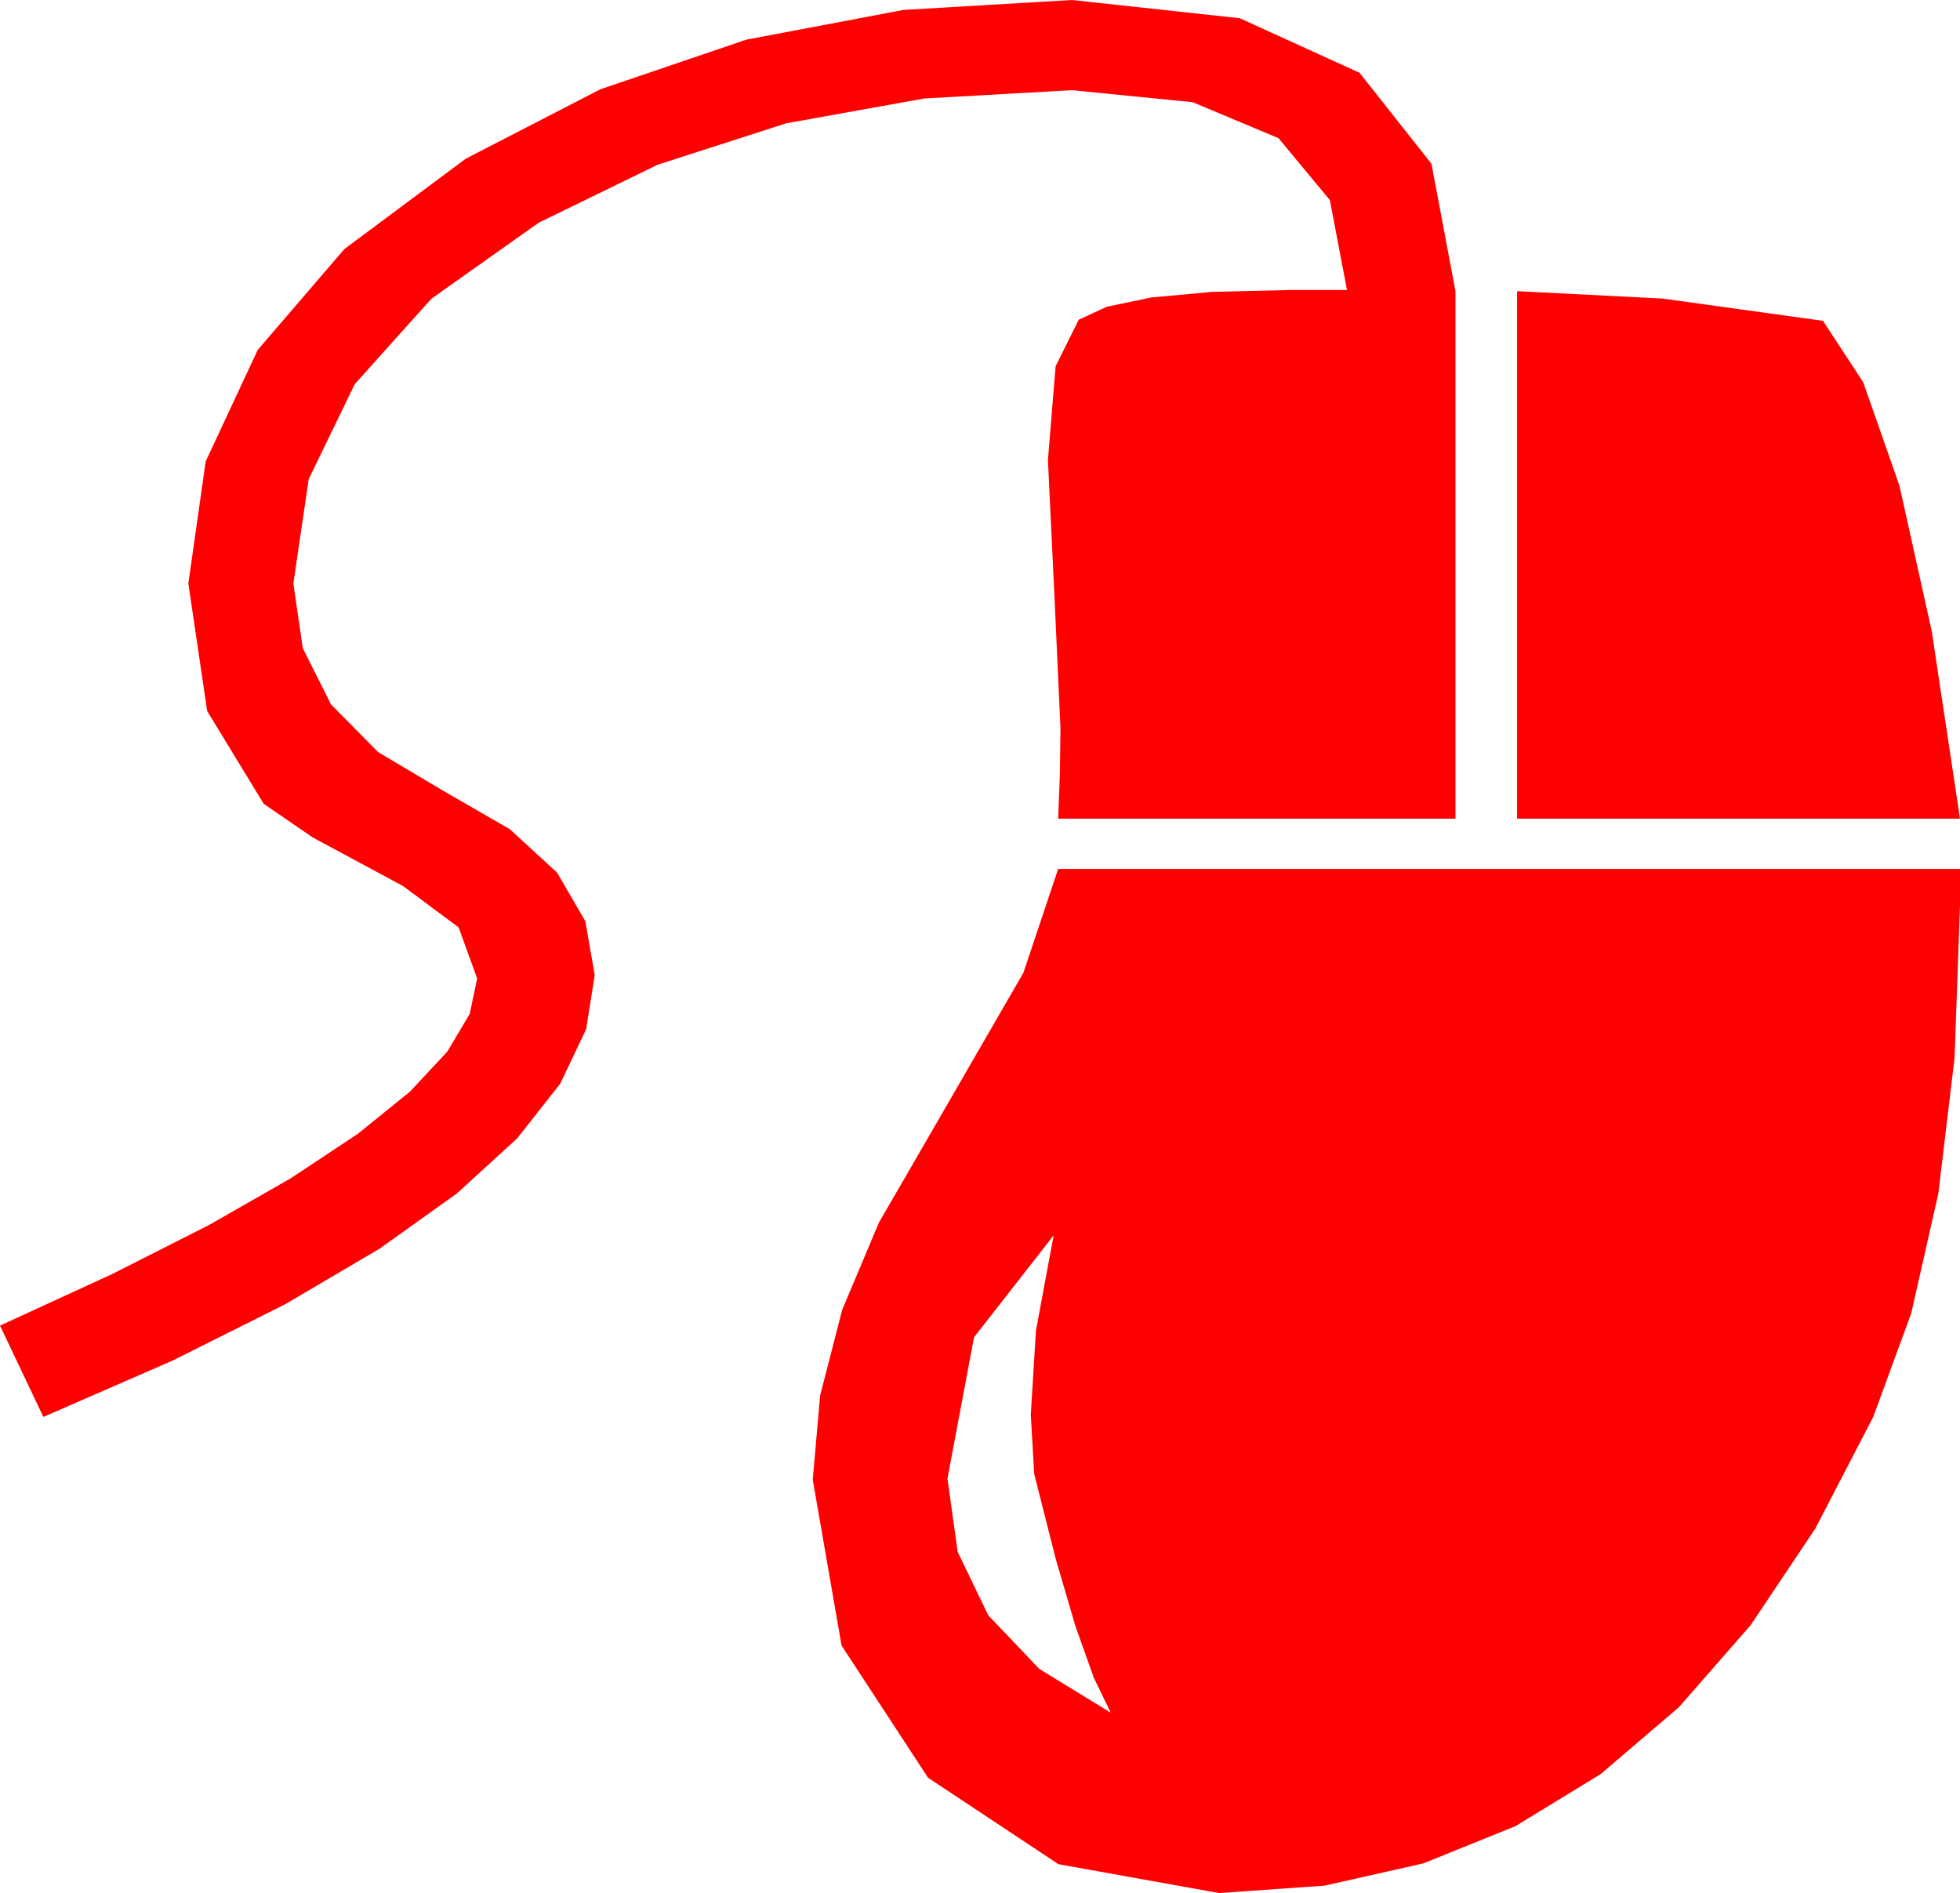 <?xml version="1.0" encoding="utf-8"?>
<!DOCTYPE svg PUBLIC "-//W3C//DTD SVG 1.1//EN" "http://www.w3.org/Graphics/SVG/1.1/DTD/svg11.dtd">
<svg width="50.303" height="48.574" xmlns="http://www.w3.org/2000/svg" xmlns:xlink="http://www.w3.org/1999/xlink" xmlns:xml="http://www.w3.org/XML/1998/namespace" version="1.1">
  <g>
    <g>
      <path style="fill:#FF0000;fill-opacity:1" d="M27.041,31.699L24.998,34.314 24.316,37.939 24.578,39.82 25.364,41.448 26.673,42.823 28.506,43.945 28.076,43.057 27.605,41.741 27.094,39.996 26.543,37.822 26.455,36.299 26.587,34.146 27.041,31.699z M27.158,22.295L50.303,22.295 50.303,23.232 50.164,27.14 49.746,30.63 49.05,33.702 48.076,36.357 46.59,39.221 44.929,41.702 43.092,43.802 41.082,45.52 38.896,46.856 36.535,47.811 33.999,48.383 31.289,48.574 27.166,47.834 23.818,45.615 21.599,42.224 20.859,37.969 21.048,35.81 21.614,33.611 22.557,31.371 23.877,29.092 26.265,24.961 27.158,22.295z M38.936,7.471L42.671,7.661 46.787,8.232 47.82,9.811 48.75,12.466 49.578,16.198 50.303,21.006 38.936,21.006 38.936,7.471z M27.51,0L31.816,0.467 34.893,1.868 36.738,4.202 37.354,7.471 37.354,21.006 27.158,21.006 27.202,19.834 27.217,18.691 27.056,15.161 26.895,11.807 27.092,9.397 27.686,8.203 28.409,7.87 29.553,7.632 31.119,7.489 33.105,7.441 34.57,7.441 34.131,5.134 32.812,3.545 30.608,2.622 27.51,2.314 23.721,2.527 20.178,3.164 16.88,4.226 13.828,5.713 11.072,7.665 9.104,9.858 7.923,12.294 7.529,14.971 7.771,16.633 8.496,18.076 9.705,19.299 11.396,20.303 13.088,21.279 14.297,22.39 15.022,23.637 15.264,25.02 15.043,26.408 14.379,27.805 13.274,29.209 11.726,30.623 9.736,32.044 7.304,33.474 4.43,34.911 1.113,36.357 0,34.014 2.87,32.695 5.358,31.436 7.462,30.234 9.185,29.092 10.524,28.008 11.481,26.982 12.055,26.016 12.246,25.107 11.77,23.796 10.342,22.734 8.027,21.489 6.768,20.625 5.317,18.245 4.834,14.971 5.279,11.84 6.614,8.979 8.839,6.39 11.953,4.072 15.408,2.291 19.153,1.018 23.187,0.255 27.51,0z" />
    </g>
  </g>
</svg>